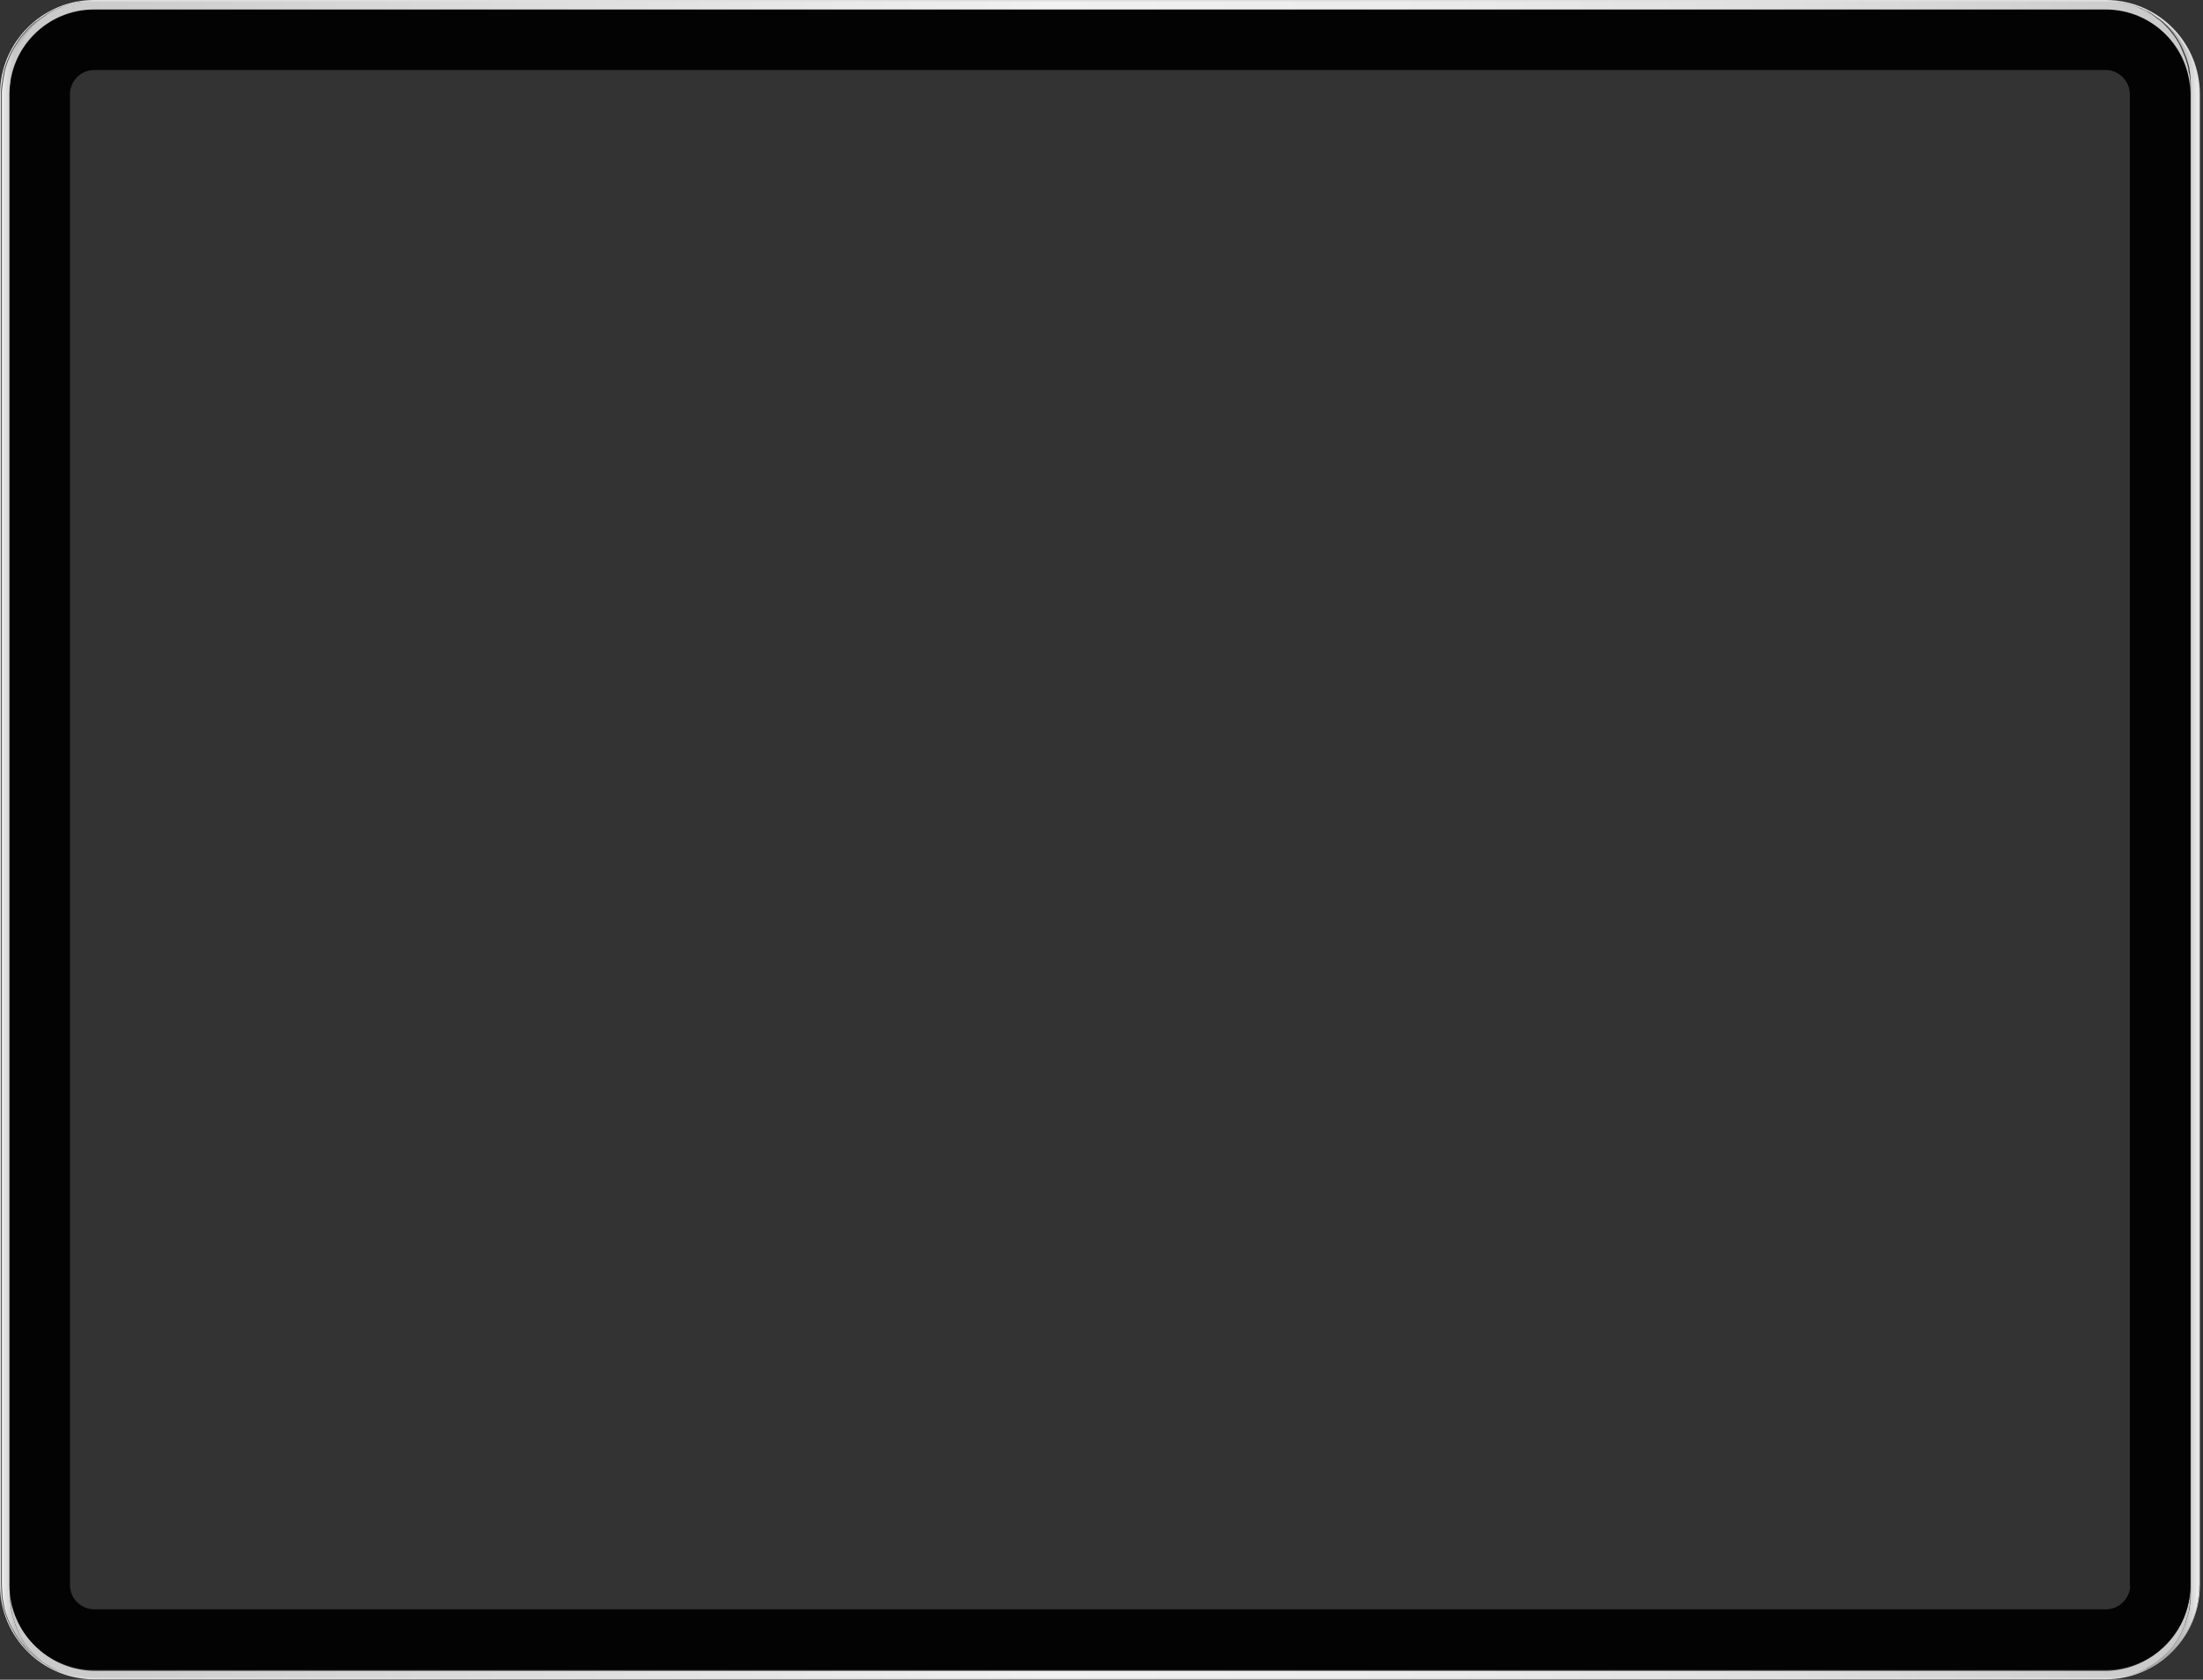 <svg width="493" height="376" viewBox="0 0 493 376" fill="none" xmlns="http://www.w3.org/2000/svg">
<rect x="0" y="0" width="493" height="376" fill="#333333" stroke="none"/>
<path d="M492.15 21.058V354.838C492.15 355.327 492.15 355.899 492.068 356.389C492.068 356.552 492.068 356.715 492.068 356.797C491.986 357.695 491.823 358.511 491.66 359.409C491.66 359.572 491.578 359.735 491.578 359.899C491.578 359.98 491.496 360.144 491.496 360.225C491.088 361.694 490.517 363.164 489.864 364.47C489.782 364.633 489.701 364.796 489.619 364.878C489.456 365.205 489.293 365.449 489.129 365.776C489.048 365.939 488.966 366.021 488.884 366.184C488.803 366.347 488.721 366.429 488.639 366.592C488.395 367 488.15 367.327 487.823 367.653C487.742 367.817 487.578 367.98 487.415 368.143C487.252 368.388 487.007 368.633 486.844 368.878C486.762 369.041 486.599 369.123 486.436 369.286C486.191 369.531 486.027 369.776 485.782 369.939C485.293 370.347 484.803 370.837 484.313 371.163C483.578 371.735 482.762 372.306 481.946 372.796C481.701 372.959 481.375 373.123 481.13 373.286C481.048 373.286 481.048 373.367 480.966 373.367C480.722 373.449 480.477 373.612 480.232 373.694C479.905 373.857 479.66 373.939 479.334 374.102C479.007 374.265 478.762 374.347 478.436 374.429C478.109 374.51 477.864 374.673 477.538 374.755C477.538 374.755 477.538 374.755 477.456 374.755C477.13 374.837 476.803 374.918 476.477 375C476.15 375.082 475.824 375.163 475.497 375.245C475.171 375.327 474.844 375.326 474.518 375.408C474.191 375.408 473.946 375.49 473.62 375.49C473.538 375.49 473.538 375.49 473.457 375.49C473.375 375.49 473.212 375.49 473.13 375.49C473.212 375.49 473.293 375.49 473.375 375.49C473.701 375.49 474.028 375.408 474.273 375.408C474.436 375.408 474.599 375.326 474.681 375.326C474.844 375.326 475.008 375.245 475.252 375.245C475.579 375.163 475.824 375.082 476.15 375C476.395 374.918 476.64 374.837 476.885 374.755C477.13 374.673 477.293 374.592 477.538 374.592C477.946 374.429 478.273 374.347 478.681 374.184C478.844 374.102 479.007 374.02 479.171 373.939C479.415 373.857 479.66 373.694 479.824 373.612C479.987 373.531 480.15 373.449 480.313 373.367C480.395 373.286 480.477 373.286 480.558 373.204C480.722 373.123 480.885 373.041 481.048 372.878C481.293 372.714 481.538 372.633 481.701 372.469C481.864 372.388 481.946 372.306 482.109 372.225C482.272 372.143 482.436 371.98 482.681 371.816C482.925 371.653 483.089 371.49 483.334 371.327C483.415 371.245 483.415 371.245 483.497 371.163C483.66 371 483.823 370.919 483.987 370.755C484.068 370.674 484.15 370.592 484.232 370.51C484.395 370.347 484.558 370.184 484.803 370.021C484.966 369.857 485.211 369.612 485.374 369.449C485.456 369.368 485.456 369.368 485.538 369.286C485.701 369.123 485.864 368.878 486.027 368.715C486.191 368.47 486.435 368.225 486.599 367.98C486.762 367.817 486.925 367.572 487.007 367.408C487.089 367.327 487.17 367.245 487.252 367.082C487.333 366.919 487.415 366.837 487.497 366.674C487.578 366.592 487.66 366.429 487.742 366.266C487.905 366.021 488.068 365.776 488.15 365.531C488.231 365.368 488.313 365.205 488.395 365.041C488.558 364.633 488.721 364.307 488.884 363.898C488.966 363.735 488.966 363.572 489.048 363.409C489.129 363.245 489.129 363.082 489.211 362.919C489.293 362.674 489.374 362.429 489.456 362.103C489.537 361.858 489.619 361.531 489.701 361.286C489.782 360.96 489.864 360.715 489.946 360.388C490.027 360.144 490.027 359.899 490.027 359.735C490.19 358.756 490.272 357.695 490.272 356.633V19.099C490.272 18.038 490.19 16.977 490.027 15.915C490.027 15.67 489.946 15.507 489.946 15.262C489.946 15.262 489.946 15.262 489.946 15.181C489.864 14.854 489.782 14.609 489.701 14.283C489.619 14.038 489.537 13.793 489.456 13.466C489.374 13.222 489.293 12.977 489.211 12.732C489.129 12.569 489.048 12.324 488.966 12.16C488.884 11.997 488.884 11.915 488.803 11.752C488.639 11.344 488.476 10.936 488.313 10.609C488.231 10.446 488.15 10.283 488.068 10.12C487.905 9.875 487.823 9.63 487.66 9.385C487.578 9.222 487.497 9.14 487.415 8.977C487.333 8.814 487.252 8.732 487.17 8.569C487.089 8.487 487.007 8.324 486.925 8.242C486.762 8.079 486.68 7.834 486.517 7.671C486.354 7.426 486.191 7.181 485.946 6.936C485.782 6.691 485.619 6.528 485.456 6.365C485.374 6.283 485.374 6.283 485.293 6.201C485.129 6.038 484.966 5.793 484.721 5.63C484.476 5.385 484.313 5.222 484.068 4.977C483.905 4.814 483.66 4.569 483.415 4.406C483.415 4.324 483.334 4.324 483.252 4.324C483.007 4.161 482.844 3.998 482.599 3.834C482.354 3.671 482.109 3.508 481.946 3.344L481.864 3.263C481.701 3.181 481.538 3.1 481.456 3.018C481.293 2.936 481.13 2.773 480.966 2.691C480.722 2.528 480.477 2.447 480.232 2.283C480.232 2.283 480.232 2.283 480.15 2.283C479.905 2.202 479.742 2.038 479.497 1.957C479.334 1.875 479.171 1.794 479.089 1.794C478.599 1.549 478.109 1.385 477.62 1.222C477.375 1.141 477.13 1.059 476.885 0.977C476.64 0.896 476.314 0.814 475.987 0.732C475.742 0.651 475.416 0.569 475.171 0.569C475.007 0.569 474.844 0.487 474.599 0.487C474.436 0.487 474.273 0.406 474.191 0.406C473.865 0.324 473.62 0.324 473.293 0.324C473.212 0.324 473.048 0.324 472.967 0.324C473.13 0.324 473.293 0.324 473.457 0.324C473.538 0.324 473.538 0.324 473.62 0.324C473.946 0.324 474.191 0.406 474.518 0.406C474.844 0.487 475.171 0.487 475.497 0.569C476.477 0.732 477.456 1.059 478.354 1.385C478.681 1.467 479.007 1.63 479.252 1.712C479.579 1.794 479.824 1.957 480.15 2.12C480.395 2.202 480.64 2.365 480.885 2.447C480.966 2.447 480.966 2.528 481.048 2.528C481.375 2.691 481.619 2.855 481.864 3.018C482.109 3.181 482.354 3.344 482.599 3.508C482.599 3.508 482.681 3.508 482.681 3.589C482.925 3.753 483.17 3.916 483.415 4.079C483.415 4.079 483.415 4.079 483.497 4.079C483.742 4.242 483.905 4.406 484.068 4.569C484.15 4.569 484.15 4.651 484.232 4.651C484.313 4.732 484.395 4.732 484.476 4.814C484.64 4.977 484.885 5.14 485.048 5.304C485.211 5.467 485.456 5.63 485.619 5.793C485.701 5.875 485.701 5.875 485.782 5.957C485.864 6.038 485.864 6.038 485.946 6.12C486.027 6.201 486.191 6.365 486.272 6.446C486.762 7.018 487.333 7.508 487.742 8.161C487.905 8.405 488.068 8.65 488.231 8.814C488.313 8.977 488.395 9.058 488.476 9.222C488.884 9.793 489.211 10.364 489.537 10.936C489.619 11.099 489.701 11.181 489.782 11.344C490.517 12.65 491.007 14.038 491.415 15.507C491.415 15.67 491.496 15.752 491.496 15.915C491.578 16.079 491.578 16.242 491.578 16.405C491.741 17.221 491.905 18.038 491.986 18.936C491.986 19.099 491.986 19.262 492.068 19.425C492.15 19.997 492.15 20.486 492.15 21.058Z" fill="url(#paint0_linear_676_4043)"/>
<path d="M20.168 375.655C19.923 375.655 19.678 375.655 19.515 375.574C19.434 375.574 19.27 375.574 19.189 375.574C19.107 375.574 19.107 375.574 19.025 375.574C18.699 375.574 18.454 375.492 18.128 375.492C17.801 375.41 17.474 375.41 17.148 375.329C16.821 375.247 16.495 375.166 16.168 375.084C15.842 375.002 15.515 374.921 15.189 374.839C15.189 374.839 15.189 374.839 15.107 374.839C14.781 374.757 14.454 374.676 14.209 374.513C13.883 374.431 13.556 374.268 13.311 374.186C12.985 374.104 12.74 373.941 12.414 373.778C12.169 373.696 11.924 373.533 11.679 373.451C11.597 373.451 11.597 373.37 11.516 373.37C11.189 373.206 10.944 373.043 10.699 372.88C9.883 372.39 9.067 371.819 8.332 371.247C7.842 370.839 7.353 370.431 6.863 370.023C6.618 369.778 6.373 369.615 6.21 369.37C6.046 369.207 5.965 369.125 5.802 368.962C5.638 368.717 5.393 368.472 5.23 368.227C5.067 368.064 4.985 367.901 4.822 367.737C4.577 367.411 4.251 367.003 4.006 366.676C3.924 366.513 3.842 366.431 3.761 366.268C3.679 366.105 3.598 366.023 3.516 365.86C3.353 365.615 3.189 365.288 3.026 364.962C2.945 364.799 2.863 364.635 2.781 364.554C2.047 363.248 1.475 361.778 1.067 360.309C1.067 360.227 0.985 360.064 0.985 359.983C0.904 359.819 0.904 359.656 0.904 359.493C0.741 358.677 0.577 357.779 0.496 356.881C0.496 356.717 0.496 356.554 0.496 356.473C0.496 355.983 0.414 355.411 0.414 354.922V21.06C0.414 20.57 0.414 19.999 0.496 19.509C0.496 19.346 0.496 19.183 0.577 19.02C0.659 18.122 0.822 17.305 0.985 16.489C0.985 16.326 1.067 16.163 1.067 15.999C1.067 15.836 1.149 15.673 1.149 15.591C1.557 14.122 2.128 12.734 2.781 11.428C2.863 11.265 2.945 11.102 3.026 11.02C3.353 10.448 3.679 9.877 4.087 9.306C4.169 9.224 4.251 9.061 4.332 8.898C4.495 8.653 4.659 8.408 4.822 8.245C5.312 7.673 5.802 7.102 6.291 6.53C6.373 6.449 6.536 6.285 6.618 6.204C6.699 6.122 6.699 6.122 6.781 6.041C6.863 5.959 6.863 5.959 6.944 5.877C7.108 5.714 7.271 5.551 7.516 5.388C7.679 5.224 7.842 5.061 8.087 4.898C8.169 4.816 8.25 4.735 8.332 4.735C8.414 4.735 8.414 4.653 8.495 4.653C8.659 4.49 8.903 4.326 9.067 4.163C9.067 4.163 9.067 4.163 9.148 4.163C9.393 4 9.638 3.837 9.883 3.673C9.883 3.673 9.965 3.673 9.965 3.592C10.21 3.428 10.454 3.265 10.699 3.102C10.944 2.939 11.271 2.775 11.516 2.612C11.597 2.612 11.597 2.531 11.679 2.531C11.924 2.449 12.169 2.286 12.414 2.204C12.74 2.041 12.985 1.959 13.311 1.796C13.638 1.633 13.883 1.551 14.209 1.469C15.107 1.143 16.087 0.898 17.066 0.653C17.393 0.571 17.719 0.571 18.046 0.49C18.372 0.49 18.617 0.408 18.944 0.408C19.025 0.408 19.025 0.408 19.107 0.408C19.27 0.408 19.433 0.408 19.597 0.408C19.515 0.408 19.352 0.408 19.27 0.408C18.944 0.408 18.617 0.49 18.372 0.49C18.209 0.49 18.046 0.571 17.964 0.571C17.801 0.571 17.638 0.653 17.393 0.653C17.148 0.735 16.821 0.735 16.576 0.816C16.25 0.898 16.005 0.98 15.679 1.061C15.434 1.143 15.189 1.224 14.944 1.306C14.454 1.469 13.964 1.633 13.475 1.878C13.311 1.959 13.148 2.041 13.066 2.041C12.822 2.122 12.577 2.286 12.414 2.367C12.414 2.367 12.414 2.367 12.332 2.367C12.087 2.531 11.842 2.612 11.597 2.775C11.434 2.857 11.271 3.02 11.107 3.102C10.944 3.184 10.781 3.265 10.699 3.347L10.618 3.428C10.373 3.592 10.128 3.755 9.965 3.918C9.72 4.081 9.556 4.245 9.312 4.408C9.23 4.408 9.23 4.49 9.148 4.49C8.903 4.653 8.74 4.816 8.495 5.061C8.25 5.224 8.087 5.469 7.842 5.714C7.679 5.877 7.434 6.122 7.271 6.285C7.189 6.367 7.189 6.367 7.108 6.449C6.944 6.612 6.781 6.857 6.618 7.02C6.455 7.265 6.21 7.51 6.046 7.755C5.883 7.918 5.72 8.163 5.638 8.326C5.557 8.408 5.475 8.489 5.393 8.653C5.312 8.734 5.23 8.898 5.149 9.061C5.067 9.142 4.985 9.306 4.904 9.469C4.74 9.714 4.577 9.959 4.495 10.204C4.414 10.367 4.332 10.53 4.251 10.693C4.087 11.101 3.924 11.428 3.761 11.836C3.679 11.918 3.679 12.081 3.598 12.244C3.516 12.408 3.434 12.652 3.353 12.816C3.271 13.061 3.189 13.306 3.108 13.55C3.026 13.795 2.945 14.04 2.863 14.367C2.781 14.693 2.7 14.938 2.618 15.265C2.618 15.265 2.618 15.265 2.618 15.346C2.536 15.591 2.536 15.754 2.536 15.999C2.373 17.06 2.292 18.04 2.292 19.183V356.881C2.292 357.289 2.292 357.615 2.292 358.024C2.292 358.187 2.292 358.432 2.292 358.595C2.292 358.758 2.292 358.921 2.373 359.085C2.373 359.166 2.373 359.248 2.373 359.33C2.373 359.574 2.455 359.738 2.455 359.983V360.064C2.455 360.227 2.536 360.309 2.536 360.472C2.536 360.554 2.536 360.636 2.536 360.636V360.717C2.536 360.881 2.618 361.125 2.7 361.289C2.7 361.37 2.7 361.452 2.781 361.534C2.863 361.778 2.945 362.105 3.026 362.35C3.108 362.595 3.189 362.921 3.271 363.166C3.353 363.329 3.353 363.411 3.434 363.574C3.434 363.574 3.434 363.574 3.434 363.656C3.516 363.819 3.516 363.982 3.598 364.064C3.761 364.472 3.924 364.799 4.087 365.207C4.169 365.37 4.251 365.533 4.332 365.697C4.495 365.942 4.577 366.186 4.74 366.431C4.822 366.595 4.904 366.676 4.985 366.839C5.067 367.003 5.149 367.084 5.23 367.248C5.312 367.329 5.393 367.492 5.475 367.574C5.638 367.737 5.72 367.982 5.883 368.145C6.046 368.39 6.21 368.635 6.455 368.88C6.618 369.043 6.781 369.207 6.944 369.452L7.026 369.533C7.108 369.615 7.108 369.615 7.189 369.696C7.189 369.696 7.189 369.696 7.271 369.778C7.434 369.941 7.597 370.105 7.761 370.268C7.924 370.431 8.087 370.594 8.25 370.758C8.332 370.839 8.414 370.921 8.495 371.002C8.659 371.166 8.822 371.247 8.985 371.411C9.067 371.492 9.067 371.492 9.148 371.574C9.393 371.737 9.556 371.9 9.801 372.064C9.965 372.227 10.128 372.309 10.291 372.39C10.291 372.39 10.291 372.39 10.373 372.39C10.536 372.472 10.618 372.553 10.781 372.635C11.026 372.798 11.189 372.962 11.434 373.043C11.597 373.125 11.761 373.206 11.924 373.288C12.005 373.37 12.087 373.37 12.169 373.451C12.332 373.533 12.495 373.615 12.658 373.696C12.903 373.778 13.148 373.941 13.311 374.023C13.475 374.104 13.638 374.186 13.801 374.268C13.883 374.268 13.883 374.349 13.964 374.349C14.128 374.431 14.291 374.512 14.536 374.594C14.617 374.676 14.781 374.676 14.862 374.676H14.944C15.189 374.757 15.352 374.839 15.597 374.839C15.842 374.921 16.005 375.002 16.25 375.002H16.332C16.413 375.002 16.495 375.002 16.576 375.084C16.821 375.166 16.985 375.166 17.23 375.247C17.393 375.247 17.556 375.329 17.801 375.329C17.964 375.329 18.128 375.41 18.209 375.41C18.536 375.492 18.78 375.492 19.107 375.492C19.515 375.655 19.842 375.655 20.168 375.655Z" fill="url(#paint1_linear_676_4043)"/>
<path d="M490.178 354.832V356.791C490.178 357.852 490.097 358.913 489.933 359.893C489.933 360.138 489.852 360.383 489.852 360.546C489.77 360.873 489.689 361.199 489.607 361.444C489.525 361.689 489.444 362.015 489.362 362.26C489.28 362.505 489.199 362.832 489.117 363.077C489.036 363.24 489.036 363.403 488.954 363.566C488.872 363.73 488.872 363.893 488.791 364.056C488.627 364.464 488.464 364.791 488.301 365.199C488.219 365.362 488.138 365.525 488.056 365.689C487.893 365.934 487.811 366.178 487.648 366.423C487.566 366.587 487.485 366.668 487.403 366.831C487.321 366.995 487.24 367.076 487.158 367.24C487.076 367.321 486.995 367.484 486.913 367.566C486.75 367.729 486.668 367.974 486.505 368.137C486.342 368.382 486.178 368.627 485.934 368.872C485.77 369.117 485.607 369.28 485.444 369.444C485.362 369.525 485.362 369.525 485.281 369.607C485.117 369.77 484.954 370.015 484.709 370.178C484.546 370.341 484.383 370.505 484.138 370.668C484.056 370.75 483.975 370.831 483.893 370.913C483.73 371.076 483.566 371.158 483.403 371.321C483.322 371.403 483.322 371.403 483.24 371.484C482.995 371.648 482.832 371.811 482.587 371.974C482.424 372.137 482.26 372.219 482.015 372.382C481.852 372.464 481.771 372.545 481.607 372.627C481.362 372.79 481.199 372.954 480.954 373.035C480.791 373.117 480.628 373.198 480.464 373.362C480.383 373.443 480.301 373.443 480.22 373.525C480.056 373.607 479.893 373.688 479.73 373.77C479.485 373.851 479.24 374.015 479.077 374.096C478.914 374.178 478.75 374.26 478.587 374.341C478.179 374.505 477.852 374.668 477.444 374.749C477.199 374.831 477.036 374.913 476.791 374.913C476.546 374.994 476.301 375.076 476.057 375.158C475.73 375.239 475.485 375.321 475.159 375.402C474.995 375.402 474.832 375.484 474.587 375.484C474.424 375.484 474.261 375.566 474.179 375.566C473.853 375.647 473.608 375.647 473.281 375.647C473.2 375.647 473.118 375.647 473.036 375.647C472.791 375.647 472.547 375.647 472.383 375.729C472.22 375.729 472.057 375.729 471.975 375.729C471.812 375.729 471.649 375.729 471.404 375.729H21.058C20.895 375.729 20.732 375.729 20.487 375.729C20.323 375.729 20.16 375.729 20.079 375.729C19.834 375.729 19.589 375.729 19.426 375.647C19.344 375.647 19.262 375.647 19.181 375.647C18.854 375.647 18.528 375.566 18.283 375.566C18.12 375.566 17.956 375.484 17.875 375.484C17.711 375.484 17.548 375.402 17.303 375.402C17.058 375.321 16.895 375.321 16.65 375.239C16.569 375.239 16.487 375.239 16.405 375.158H16.324C16.079 375.076 15.834 375.076 15.671 374.994C15.426 374.913 15.263 374.831 15.018 374.831H14.936C14.854 374.831 14.691 374.749 14.61 374.749C14.446 374.668 14.283 374.586 14.038 374.505C13.957 374.505 13.957 374.423 13.875 374.423C13.712 374.341 13.548 374.26 13.385 374.178C13.14 374.096 12.895 373.933 12.732 373.852C12.569 373.77 12.406 373.688 12.242 373.607C12.161 373.525 12.079 373.525 11.997 373.443C11.834 373.362 11.671 373.28 11.508 373.198C11.263 373.035 11.018 372.954 10.855 372.79C10.691 372.709 10.61 372.627 10.447 372.545C10.447 372.545 10.447 372.545 10.365 372.545C10.202 372.464 10.038 372.301 9.875 372.219C9.63 372.056 9.467 371.892 9.222 371.729C9.14 371.648 9.14 371.648 9.059 371.566C8.896 371.403 8.732 371.321 8.569 371.158C8.487 371.076 8.406 370.994 8.324 370.913C8.161 370.75 7.998 370.586 7.834 370.423C7.671 370.26 7.508 370.097 7.345 369.933C7.345 369.933 7.345 369.933 7.263 369.852C7.181 369.77 7.181 369.77 7.1 369.688L7.018 369.607C6.855 369.444 6.692 369.28 6.528 369.035C6.365 368.791 6.12 368.546 5.957 368.301C5.794 368.138 5.63 367.893 5.549 367.729C5.467 367.648 5.385 367.566 5.304 367.403C5.222 367.24 5.141 367.158 5.059 366.995C4.977 366.913 4.896 366.75 4.814 366.587C4.651 366.342 4.488 366.097 4.406 365.852C4.324 365.689 4.243 365.525 4.161 365.362C3.998 364.954 3.835 364.627 3.671 364.219C3.59 364.056 3.59 363.893 3.508 363.811C3.508 363.811 3.508 363.811 3.508 363.73C3.426 363.566 3.426 363.485 3.345 363.321C3.263 363.076 3.182 362.832 3.1 362.505C3.018 362.26 2.937 361.934 2.855 361.689C2.855 361.607 2.773 361.526 2.773 361.444C2.692 361.281 2.692 361.036 2.61 360.873V360.791C2.61 360.709 2.61 360.628 2.61 360.628C2.61 360.464 2.528 360.383 2.528 360.22V360.138C2.528 359.893 2.447 359.73 2.447 359.485C2.447 359.403 2.447 359.322 2.447 359.24C2.447 359.077 2.447 358.913 2.365 358.75C2.365 358.587 2.365 358.342 2.365 358.179C2.365 357.852 2.365 357.444 2.365 357.036V355.077C2.365 365.525 10.855 374.015 21.303 374.015H471.485C481.689 373.77 490.178 365.281 490.178 354.832Z" fill="url(#paint2_linear_676_4043)"/>
<path d="M471.242 0H21.06C9.469 0 0 9.469 0 21.06V354.84C0 366.431 9.469 375.9 21.06 375.9H471.242C482.834 375.9 492.303 366.431 492.303 354.84V21.06C492.303 9.469 482.915 0 471.242 0ZM492.139 354.84C492.139 355.33 492.139 355.901 492.058 356.391C492.058 356.554 492.058 356.717 492.058 356.799C491.976 357.697 491.813 358.513 491.65 359.411C491.65 359.574 491.568 359.738 491.568 359.901C491.568 359.983 491.486 360.146 491.486 360.228C491.078 361.697 490.507 363.166 489.854 364.472C489.772 364.635 489.691 364.799 489.609 364.88C489.446 365.207 489.282 365.452 489.119 365.778C489.038 365.942 488.956 366.023 488.874 366.186C488.793 366.35 488.711 366.431 488.629 366.595C488.384 367.003 488.14 367.329 487.813 367.656C487.731 367.819 487.568 367.982 487.405 368.146C487.242 368.39 486.997 368.635 486.834 368.88C486.752 369.043 486.589 369.125 486.425 369.288C486.181 369.533 486.017 369.778 485.772 369.941C485.283 370.349 484.793 370.839 484.303 371.166C483.568 371.737 482.752 372.309 481.936 372.798C481.691 372.962 481.364 373.125 481.12 373.288C481.038 373.288 481.038 373.37 480.956 373.37C480.711 373.533 480.467 373.615 480.222 373.696C479.895 373.86 479.65 373.941 479.324 374.104C478.997 374.268 478.671 374.349 478.426 374.431C478.099 374.513 477.854 374.676 477.528 374.757C477.528 374.757 477.528 374.757 477.446 374.757C477.12 374.839 476.793 374.921 476.467 375.002C476.14 375.084 475.814 375.166 475.487 375.247C475.161 375.329 474.834 375.41 474.508 375.41C474.181 375.492 473.936 375.492 473.61 375.492C473.528 375.492 473.528 375.492 473.446 375.492C472.957 375.574 472.467 375.574 471.977 375.574C471.814 375.574 471.651 375.574 471.406 375.574H21.06C20.897 375.574 20.734 375.574 20.489 375.574C19.999 375.574 19.509 375.492 19.02 375.492C18.938 375.492 18.938 375.492 18.856 375.492C18.53 375.492 18.285 375.41 17.958 375.41C17.632 375.329 17.305 375.329 16.979 375.247C16.652 375.166 16.326 375.084 15.999 375.002C15.673 374.921 15.346 374.839 15.02 374.757C15.02 374.757 15.02 374.757 14.938 374.757C14.611 374.676 14.285 374.594 14.04 374.431C13.714 374.349 13.387 374.186 13.142 374.104C12.816 374.023 12.571 373.86 12.244 373.696C11.999 373.615 11.755 373.451 11.51 373.37C11.428 373.37 11.428 373.288 11.346 373.288C11.02 373.125 10.775 372.962 10.53 372.798C9.714 372.309 8.898 371.737 8.163 371.166C7.673 370.758 7.183 370.349 6.694 369.941C6.449 369.696 6.204 369.533 6.041 369.288C5.877 369.125 5.796 369.043 5.632 368.88C5.388 368.635 5.224 368.39 5.061 368.146C4.898 367.982 4.816 367.819 4.653 367.656C4.408 367.329 4.081 366.921 3.837 366.595C3.755 366.431 3.673 366.35 3.592 366.186C3.51 366.023 3.428 365.942 3.347 365.778C3.184 365.533 3.02 365.207 2.857 364.88C2.775 364.717 2.694 364.635 2.612 364.472C1.877 363.166 1.306 361.697 0.898 360.228C0.898 360.146 0.816 359.983 0.816 359.901C0.735 359.738 0.735 359.574 0.735 359.411C0.571 358.595 0.408 357.697 0.327 356.799C0.327 356.636 0.327 356.473 0.327 356.391C0.327 355.901 0.245 355.33 0.245 354.84V21.06C0.245 20.57 0.245 19.999 0.327 19.509C0.327 19.346 0.327 19.183 0.408 19.02C0.49 18.122 0.653 17.305 0.816 16.489C0.816 16.326 0.898 16.163 0.898 15.999C0.898 15.836 0.98 15.673 0.98 15.591C1.388 14.122 1.959 12.734 2.612 11.428C2.694 11.265 2.775 11.101 2.857 11.02C3.184 10.448 3.51 9.877 3.918 9.306C4 9.224 4.081 9.061 4.163 8.898C4.326 8.653 4.49 8.408 4.653 8.244C5.143 7.673 5.632 7.102 6.122 6.53C6.204 6.449 6.367 6.285 6.449 6.204C6.53 6.122 6.53 6.122 6.612 6.041C6.694 5.959 6.694 5.959 6.775 5.877C6.938 5.714 7.102 5.551 7.347 5.387C7.51 5.224 7.673 5.061 7.918 4.898C8 4.816 8.081 4.734 8.163 4.734C8.245 4.734 8.245 4.653 8.326 4.653C8.489 4.49 8.734 4.326 8.898 4.163C8.898 4.163 8.898 4.163 8.979 4.163C9.224 4 9.469 3.837 9.714 3.673C9.714 3.673 9.795 3.673 9.795 3.592C10.04 3.428 10.285 3.265 10.53 3.102C10.775 2.939 11.101 2.775 11.346 2.612C11.428 2.612 11.428 2.53 11.51 2.53C11.755 2.367 11.999 2.286 12.244 2.204C12.571 2.041 12.816 1.959 13.142 1.796C13.469 1.633 13.714 1.551 14.04 1.469C14.938 1.143 15.918 0.898 16.897 0.653C17.224 0.571 17.55 0.49 17.877 0.49C18.203 0.408 18.448 0.408 18.775 0.408C18.856 0.408 18.856 0.408 18.938 0.408C19.101 0.408 19.264 0.408 19.428 0.408C19.591 0.408 19.836 0.408 19.999 0.408C20.326 0.408 20.652 0.408 20.979 0.408H471.161C471.487 0.408 471.814 0.408 472.14 0.408C472.304 0.408 472.549 0.408 472.712 0.408C472.875 0.408 473.038 0.408 473.202 0.408C473.283 0.408 473.283 0.408 473.365 0.408C473.691 0.408 473.936 0.49 474.263 0.49C474.589 0.571 474.916 0.571 475.242 0.653C476.222 0.816 477.201 1.143 478.099 1.469C478.426 1.551 478.752 1.714 478.997 1.796C479.324 1.877 479.569 2.041 479.895 2.204C480.14 2.286 480.385 2.449 480.63 2.53C480.711 2.53 480.711 2.612 480.793 2.612C481.12 2.775 481.364 2.939 481.609 3.102C481.854 3.265 482.099 3.428 482.344 3.592C482.344 3.592 482.426 3.592 482.426 3.673C482.67 3.837 482.915 4 483.16 4.163C483.16 4.163 483.16 4.163 483.242 4.163C483.487 4.326 483.65 4.49 483.813 4.653C483.895 4.653 483.895 4.734 483.977 4.734C484.058 4.816 484.14 4.816 484.221 4.898C484.385 5.061 484.63 5.224 484.793 5.387C484.956 5.551 485.201 5.714 485.364 5.877C485.446 5.959 485.446 5.959 485.527 6.041C485.609 6.122 485.609 6.122 485.691 6.204C485.772 6.285 485.936 6.449 486.017 6.53C486.507 7.102 487.078 7.591 487.487 8.244C487.65 8.489 487.813 8.734 487.976 8.898C488.058 9.061 488.14 9.142 488.221 9.306C488.629 9.877 488.956 10.448 489.282 11.02C489.364 11.183 489.446 11.265 489.527 11.428C490.262 12.734 490.752 14.122 491.16 15.591C491.16 15.754 491.241 15.836 491.241 15.999C491.323 16.163 491.323 16.326 491.323 16.489C491.486 17.305 491.65 18.122 491.731 19.02C491.731 19.183 491.731 19.346 491.813 19.509C491.813 19.999 491.895 20.57 491.895 21.06V354.84H492.139Z" fill="#DFDFDF"/>
<path d="M471.232 2.127H21.049C10.601 2.127 2.111 10.616 2.111 21.065V354.845C2.111 365.293 10.601 373.782 21.049 373.782H471.232C481.68 373.782 490.169 365.293 490.169 354.845V21.065C490.169 10.616 481.68 2.127 471.232 2.127ZM476.701 354.845C476.701 357.783 474.252 360.232 471.313 360.232H21.049C18.111 360.232 15.662 357.783 15.662 354.845V21.065C15.662 18.126 18.111 15.677 21.049 15.677H471.232C474.17 15.677 476.619 18.126 476.619 21.065V354.845H476.701Z" fill="#030303"/>
<path d="M490.169 19.099V21.058C490.169 10.609 481.68 2.12 471.232 2.12H21.049C10.601 2.12 2.111 10.609 2.111 21.058V19.099C2.111 18.038 2.193 16.977 2.356 15.915C2.356 15.67 2.438 15.507 2.438 15.262C2.438 15.262 2.438 15.262 2.438 15.181C2.519 14.854 2.601 14.609 2.683 14.283C2.764 14.038 2.846 13.793 2.928 13.466C3.009 13.222 3.091 12.977 3.172 12.732C3.254 12.569 3.336 12.324 3.417 12.16C3.499 11.997 3.499 11.915 3.581 11.752C3.744 11.344 3.907 10.936 4.07 10.609C4.152 10.446 4.234 10.283 4.315 10.12C4.479 9.875 4.56 9.63 4.723 9.385C4.805 9.222 4.887 9.14 4.968 8.977C5.05 8.814 5.132 8.732 5.213 8.569C5.295 8.487 5.376 8.324 5.458 8.242C5.621 8.079 5.703 7.834 5.866 7.671C6.029 7.426 6.193 7.181 6.438 6.936C6.601 6.691 6.764 6.528 6.927 6.365C7.009 6.283 7.009 6.283 7.091 6.201C7.254 6.038 7.417 5.793 7.662 5.63C7.907 5.385 8.07 5.222 8.315 4.977C8.478 4.814 8.723 4.651 8.968 4.406C8.968 4.324 9.05 4.324 9.131 4.324C9.376 4.161 9.54 3.998 9.784 3.834C10.029 3.671 10.274 3.508 10.438 3.344L10.519 3.263C10.682 3.181 10.846 3.1 10.927 3.018C11.091 2.936 11.254 2.773 11.417 2.691C11.662 2.528 11.907 2.447 12.152 2.283C12.152 2.283 12.152 2.283 12.233 2.283C12.478 2.202 12.641 2.038 12.886 1.957C13.05 1.875 13.213 1.794 13.294 1.794C13.784 1.549 14.274 1.385 14.764 1.222C15.009 1.141 15.254 1.059 15.498 0.977C15.743 0.896 16.07 0.814 16.396 0.732C16.641 0.651 16.968 0.569 17.213 0.569C17.376 0.569 17.539 0.487 17.784 0.487C17.947 0.487 18.111 0.406 18.192 0.406C18.519 0.324 18.764 0.324 19.09 0.324C19.172 0.324 19.335 0.324 19.417 0.324C19.58 0.324 19.825 0.324 19.988 0.324C20.314 0.324 20.641 0.324 20.968 0.324H471.15C471.476 0.324 471.803 0.324 472.129 0.324C472.293 0.324 472.538 0.324 472.701 0.324C472.782 0.324 472.946 0.324 473.027 0.324C473.354 0.324 473.68 0.406 473.925 0.406C474.088 0.406 474.252 0.487 474.333 0.487C474.497 0.487 474.66 0.569 474.905 0.569C475.15 0.651 475.476 0.651 475.721 0.732C476.048 0.814 476.293 0.896 476.619 0.977C476.864 1.059 477.109 1.141 477.354 1.222C477.843 1.385 478.333 1.549 478.823 1.794C478.986 1.875 479.149 1.957 479.231 1.957C479.476 2.038 479.721 2.202 479.884 2.283C479.884 2.283 479.884 2.283 479.966 2.283C480.211 2.447 480.456 2.528 480.7 2.691C480.864 2.773 481.027 2.936 481.19 3.018C481.353 3.1 481.517 3.181 481.598 3.263L481.68 3.344C481.925 3.508 482.17 3.671 482.333 3.834C482.578 3.998 482.741 4.161 482.986 4.324C483.068 4.324 483.068 4.406 483.149 4.406C483.394 4.569 483.557 4.732 483.802 4.977C484.047 5.14 484.21 5.385 484.455 5.63C484.619 5.793 484.864 6.038 485.027 6.201C485.108 6.283 485.108 6.283 485.19 6.365C485.353 6.528 485.517 6.773 485.68 6.936C485.843 7.181 486.088 7.426 486.251 7.671C486.414 7.834 486.578 8.079 486.659 8.242C486.741 8.324 486.823 8.405 486.904 8.569C486.986 8.65 487.067 8.814 487.149 8.977C487.231 9.058 487.312 9.222 487.394 9.385C487.557 9.63 487.72 9.875 487.802 10.12C487.884 10.283 487.965 10.446 488.047 10.609C488.21 11.018 488.374 11.344 488.537 11.752C488.618 11.834 488.618 11.997 488.7 12.16C488.782 12.324 488.863 12.569 488.945 12.732C489.027 12.977 489.108 13.222 489.19 13.466C489.271 13.711 489.353 13.956 489.435 14.283C489.516 14.609 489.598 14.854 489.68 15.181C489.68 15.181 489.68 15.181 489.68 15.262C489.761 15.507 489.761 15.67 489.761 15.915C490.088 16.977 490.169 18.038 490.169 19.099Z" fill="url(#paint3_linear_676_4043)"/>
<defs>
<linearGradient id="paint0_linear_676_4043" x1="472.823" y1="187.927" x2="492.137" y2="187.927" gradientUnits="userSpaceOnUse">
<stop stop-color="#A1A1A1"/>
<stop offset="0.456" stop-color="#A3A3A3"/>
<stop offset="0.629" stop-color="#AAAAAA"/>
<stop offset="0.753" stop-color="#B6B6B6"/>
<stop offset="0.855" stop-color="#C7C7C7"/>
<stop offset="0.941" stop-color="#DDDDDD"/>
<stop offset="1" stop-color="#F1F1F1"/>
</linearGradient>
<linearGradient id="paint1_linear_676_4043" x1="0.261" y1="187.952" x2="20.135" y2="187.952" gradientUnits="userSpaceOnUse">
<stop stop-color="#F1F1F1"/>
<stop offset="0.059" stop-color="#DDDDDD"/>
<stop offset="0.145" stop-color="#C7C7C7"/>
<stop offset="0.247" stop-color="#B6B6B6"/>
<stop offset="0.371" stop-color="#AAAAAA"/>
<stop offset="0.544" stop-color="#A3A3A3"/>
<stop offset="1" stop-color="#A1A1A1"/>
</linearGradient>
<linearGradient id="paint2_linear_676_4043" x1="2.183" y1="365.254" x2="490.194" y2="365.254" gradientUnits="userSpaceOnUse">
<stop stop-color="#C9C9C9"/>
<stop offset="0.478" stop-color="#F1F1F1"/>
<stop offset="0.636" stop-color="#ECECEC"/>
<stop offset="0.819" stop-color="#DEDEDE"/>
<stop offset="1" stop-color="#C9C9C9"/>
</linearGradient>
<linearGradient id="paint3_linear_676_4043" x1="2.174" y1="10.601" x2="490.185" y2="10.601" gradientUnits="userSpaceOnUse">
<stop stop-color="#C9C9C9"/>
<stop offset="0.478" stop-color="#F1F1F1"/>
<stop offset="0.636" stop-color="#ECECEC"/>
<stop offset="0.819" stop-color="#DEDEDE"/>
<stop offset="1" stop-color="#C9C9C9"/>
</linearGradient>
</defs>
</svg>
